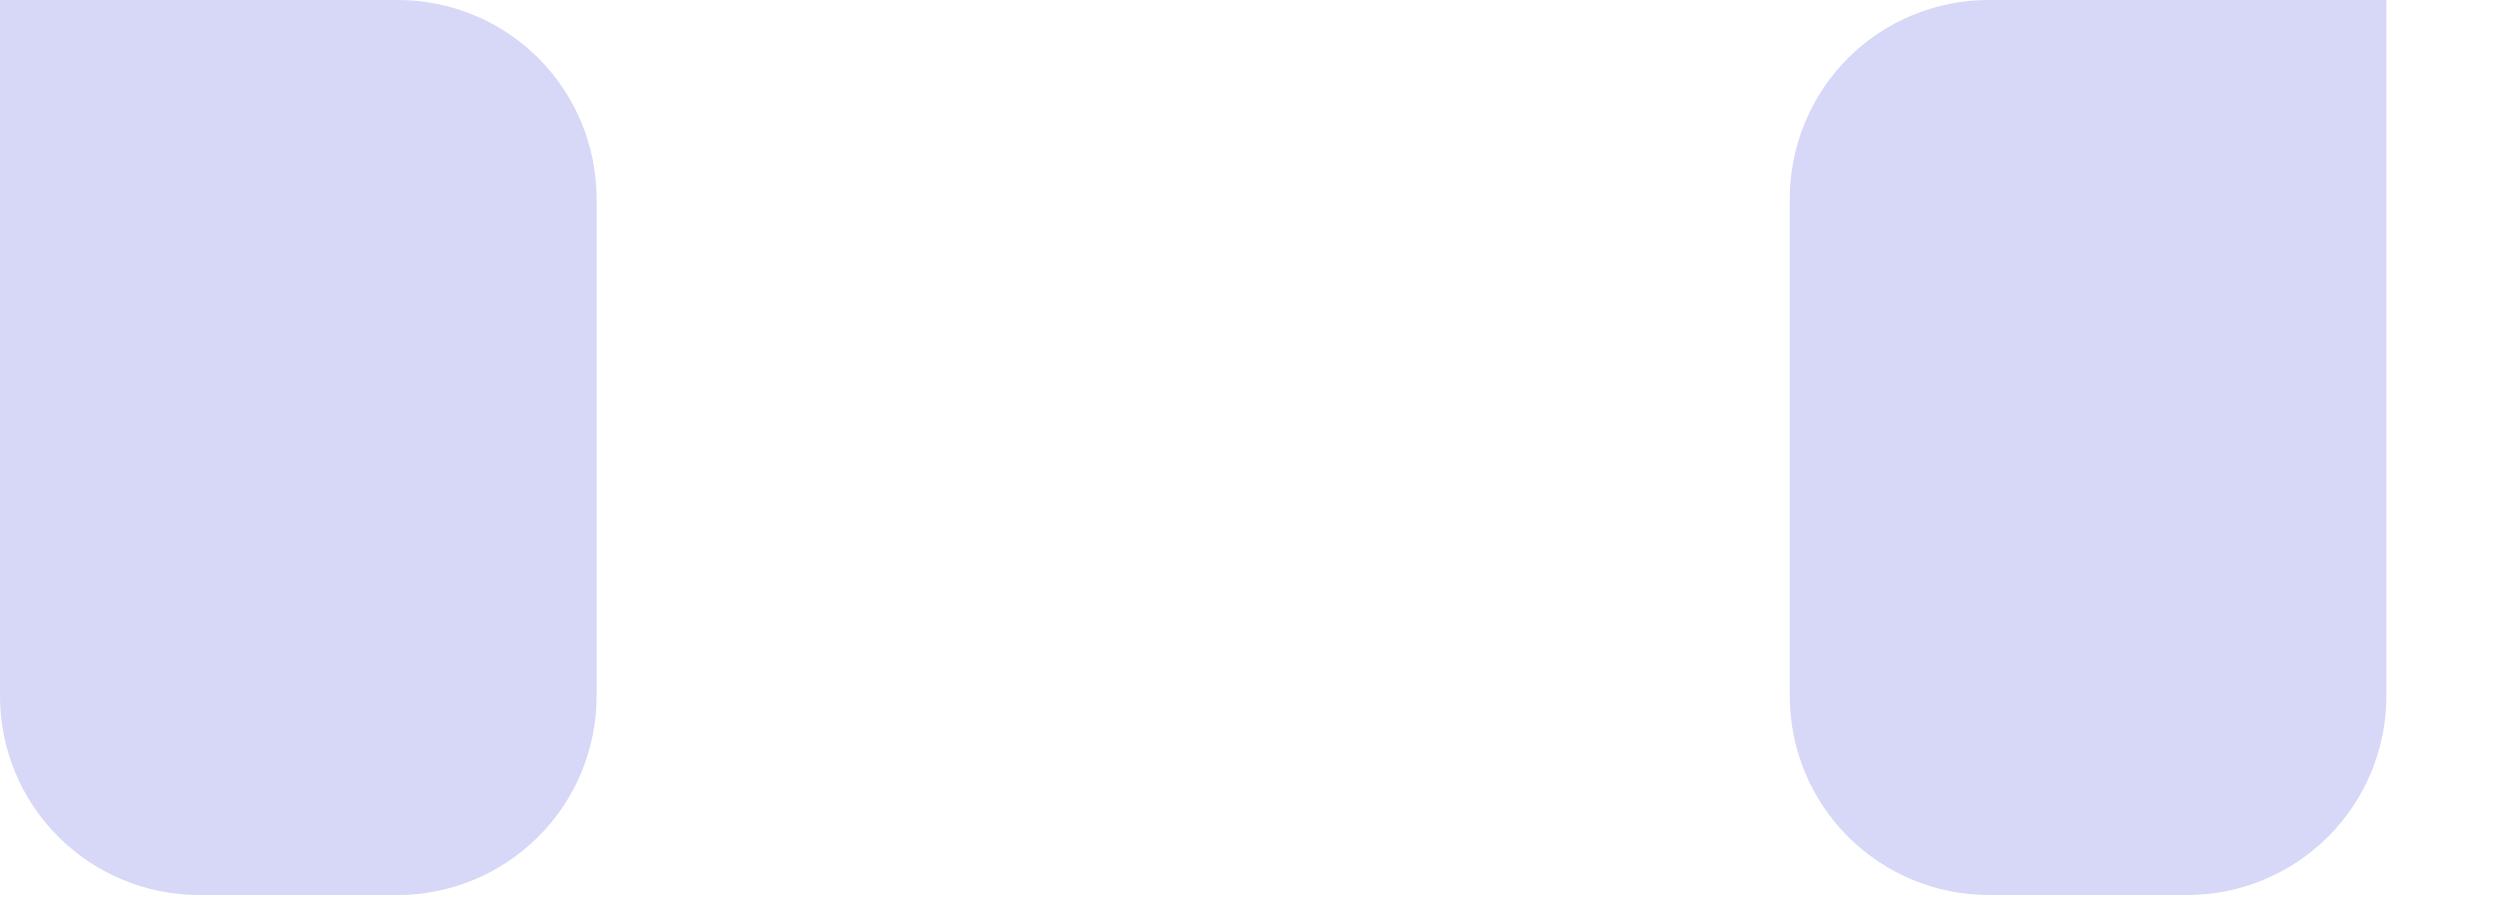 <svg preserveAspectRatio="none" width="100%" height="100%" overflow="visible" style="display: block;" viewBox="0 0 11 4" fill="none" xmlns="http://www.w3.org/2000/svg">
<path id="Vector" opacity="0.2" d="M2.625 0.875V3.062C2.625 3.295 2.533 3.517 2.369 3.681C2.205 3.845 1.982 3.938 1.75 3.938H0.875C0.643 3.938 0.42 3.845 0.256 3.681C0.092 3.517 0 3.295 0 3.062V0H1.75C1.982 0 2.205 0.092 2.369 0.256C2.533 0.42 2.625 0.643 2.625 0.875ZM8.75 0C8.518 0 8.295 0.092 8.131 0.256C7.967 0.42 7.875 0.643 7.875 0.875V3.062C7.875 3.295 7.967 3.517 8.131 3.681C8.295 3.845 8.518 3.938 8.75 3.938H9.625C9.857 3.938 10.08 3.845 10.244 3.681C10.408 3.517 10.5 3.295 10.5 3.062V0H8.75Z" fill="#383AD8"/>
</svg>
